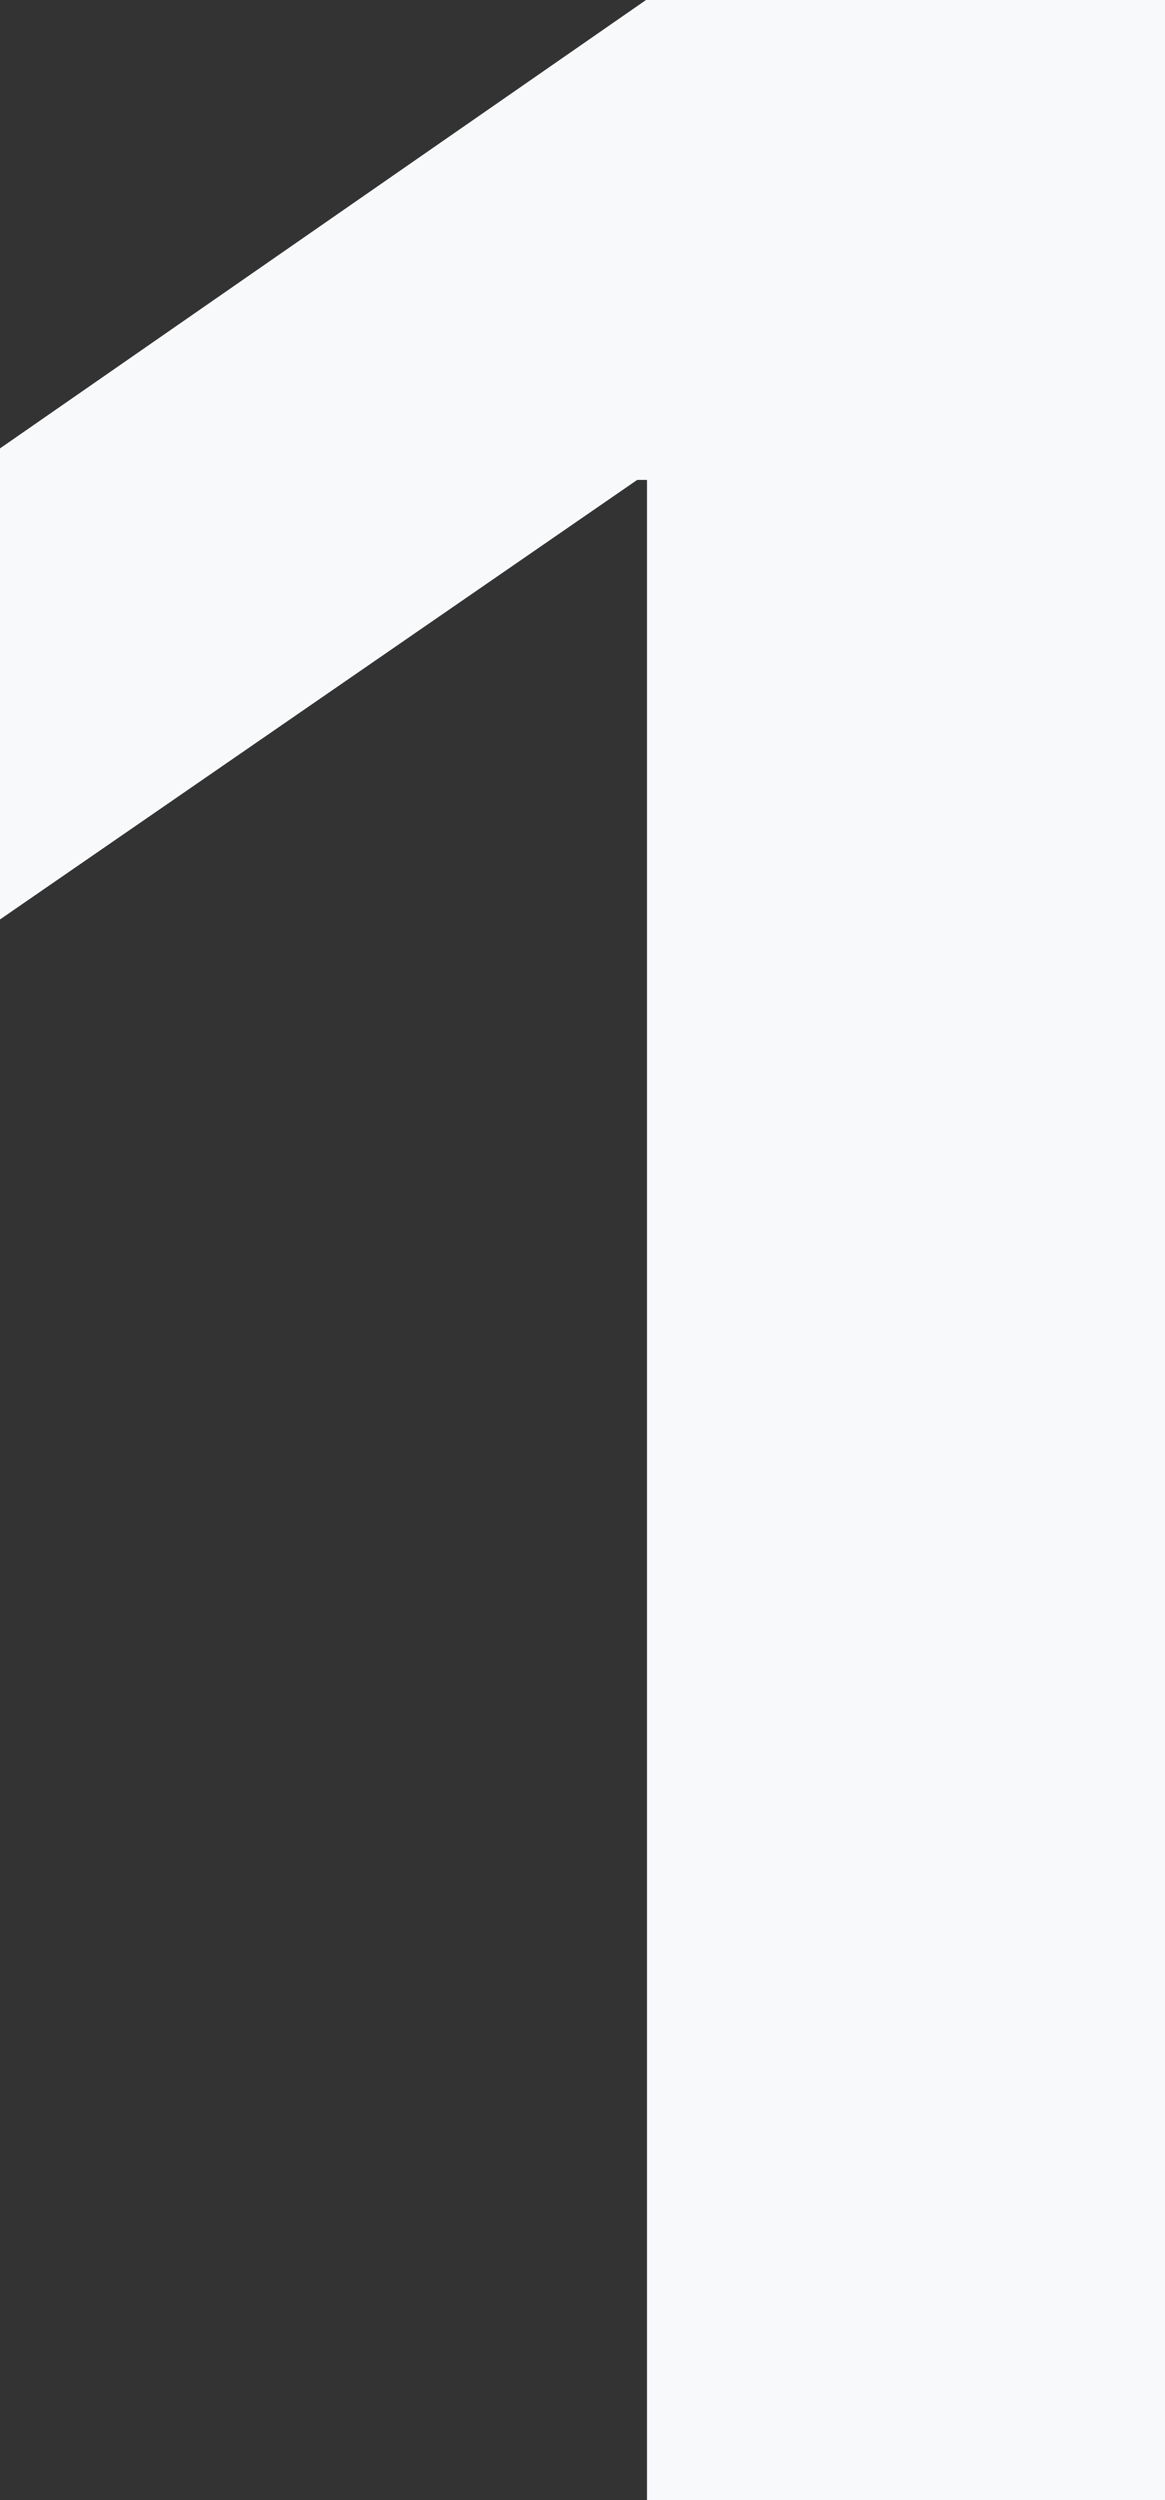 <svg xmlns="http://www.w3.org/2000/svg" viewBox="0 0 11.83 25.37"><rect x="0" y="0" width="11.83" height="25.37" fill="#333333" stroke="none"/><defs><style>.cls-1{fill:#f8f9fa;}</style></defs><g id="Слой_2" data-name="Слой 2"><g id="Слой_1-2" data-name="Слой 1"><path class="cls-1" d="M6.57,25.37V4.87h-.1L0,9.33V4.55L6.56,0h5.27V25.37Z"/></g></g></svg>